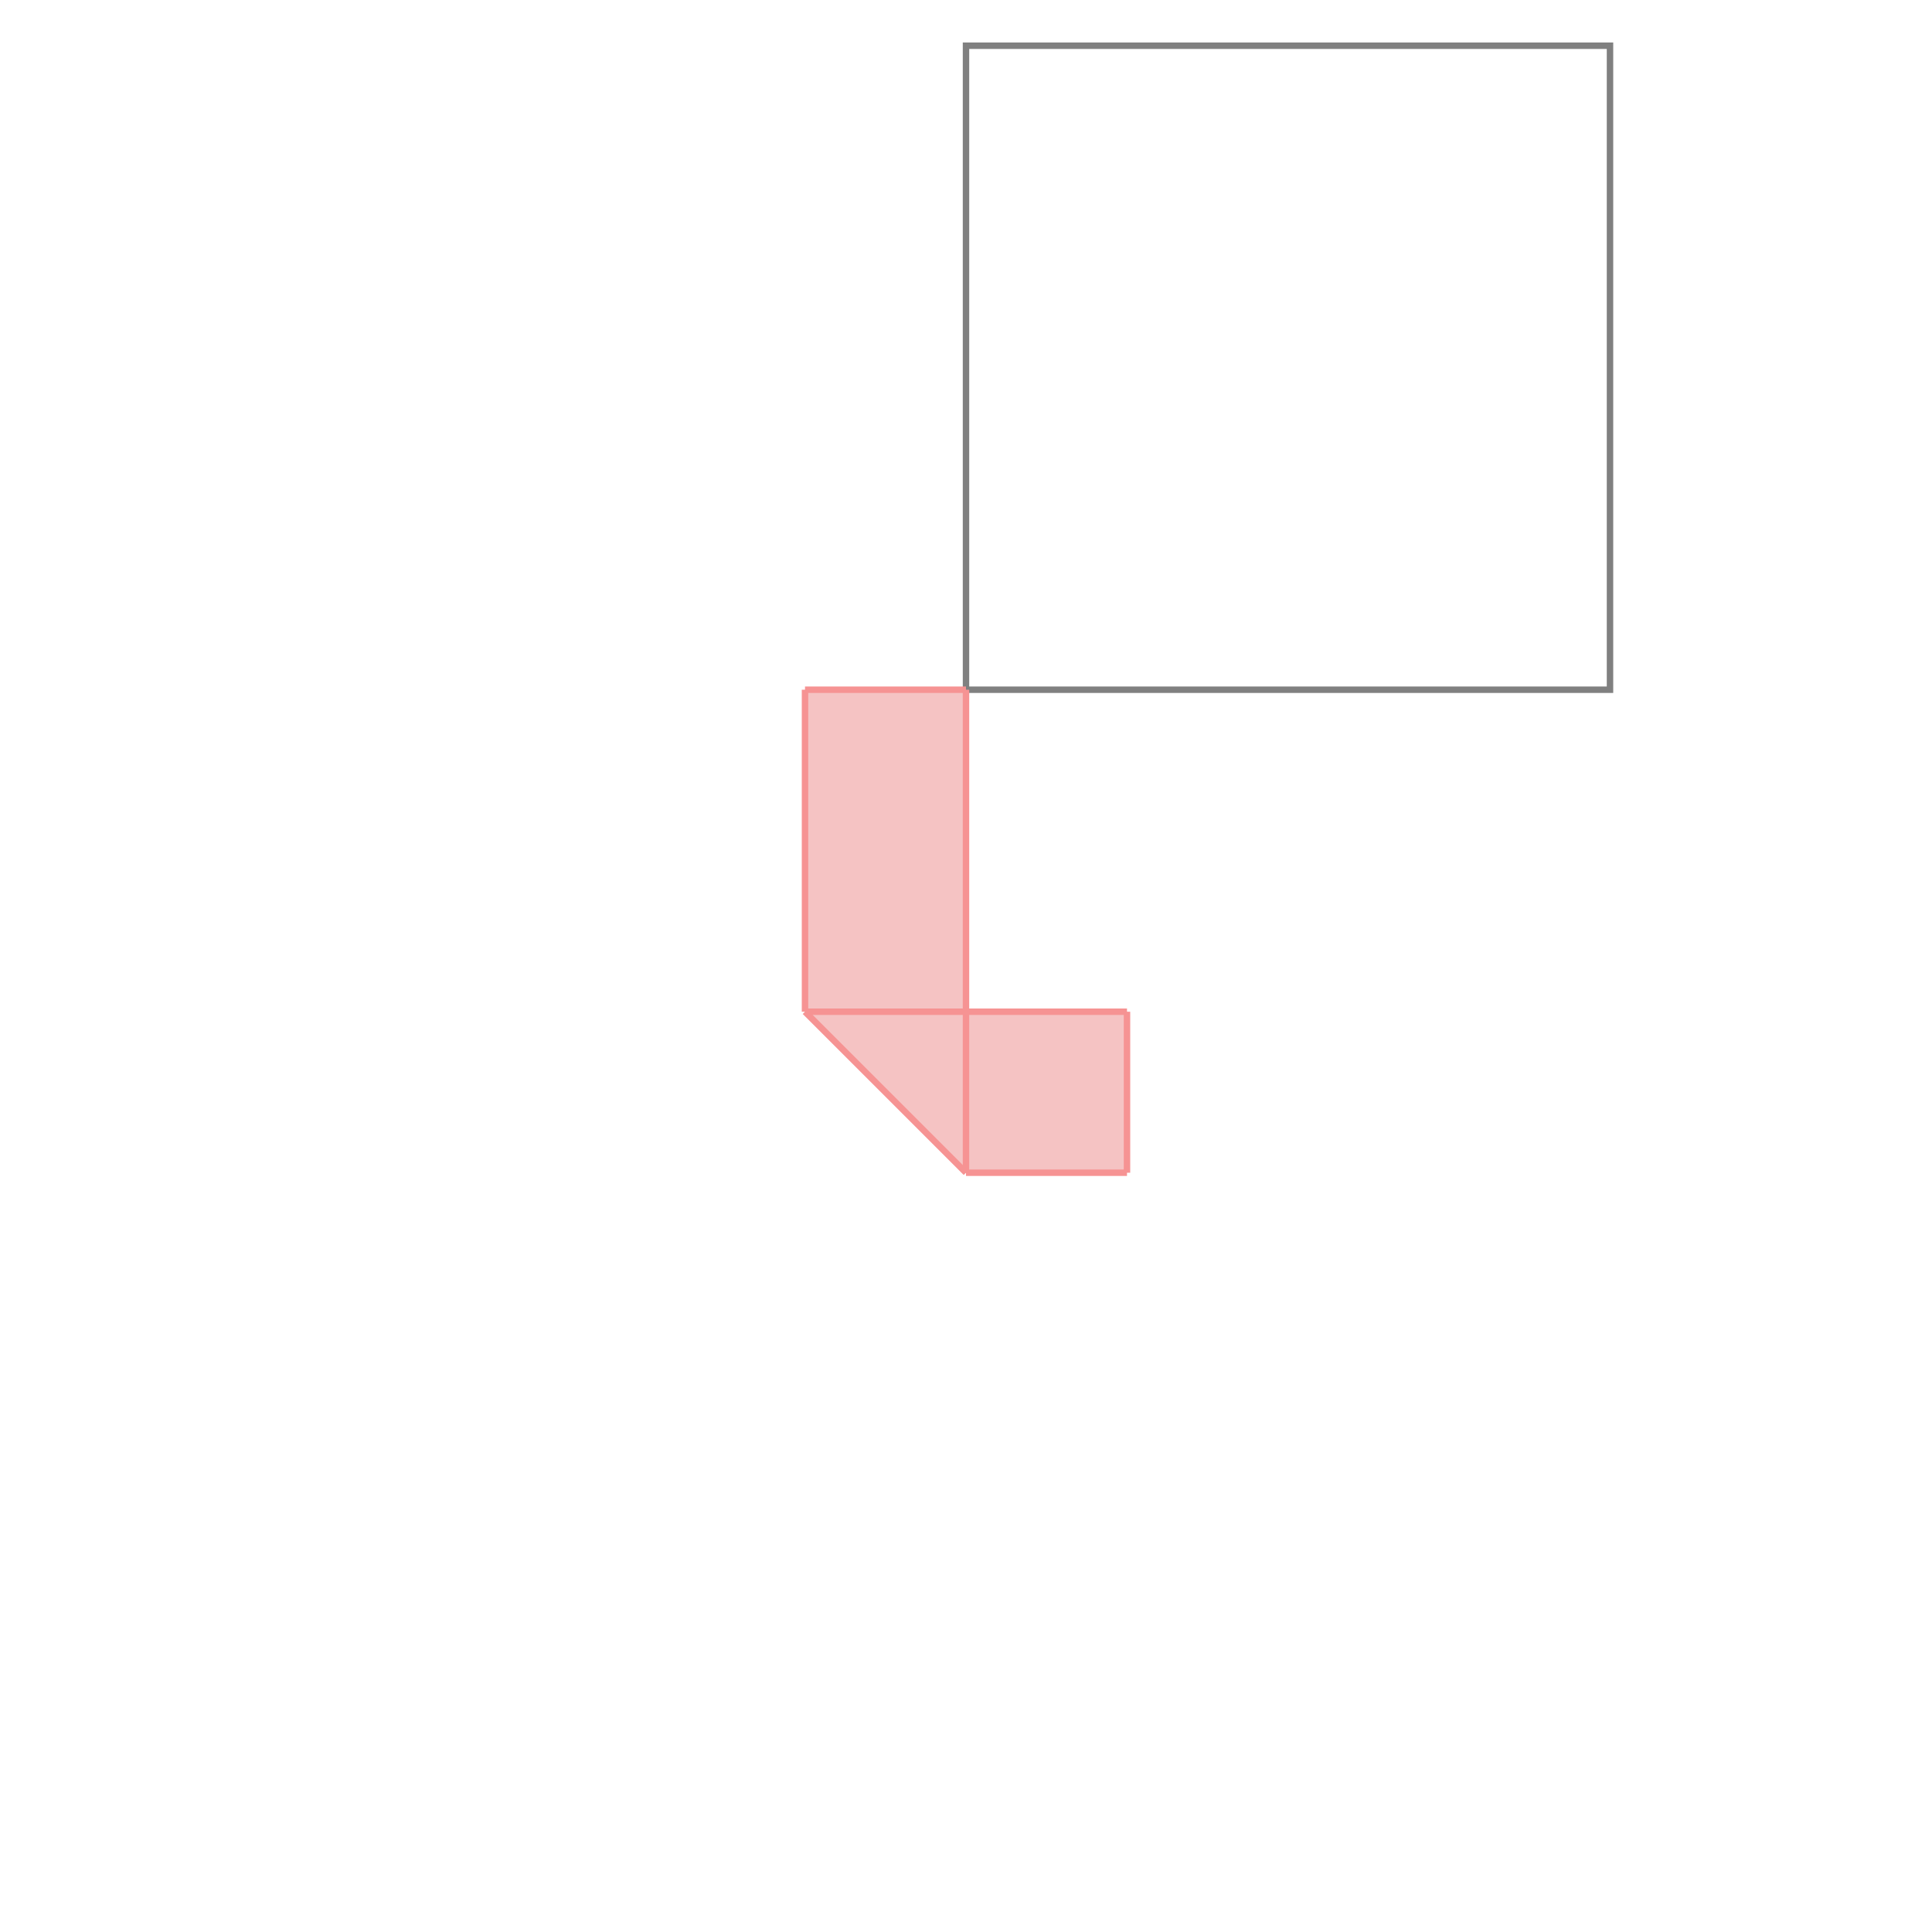 <svg xmlns="http://www.w3.org/2000/svg" viewBox="-1.5 -1.5 3 3">
<g transform="scale(1, -1)">
<path d="M0 -0.321 L0.25 -0.321 L0.25 -0.071 L0 -0.071 L0 0.429 L-0.25 0.429 L-0.25 -0.071 z " fill="rgb(245,195,195)" />
<path d="M0 0.429 L1 0.429 L1 1.429 L0 1.429  z" fill="none" stroke="rgb(128,128,128)" stroke-width="0.01" />
<line x1="0" y1="-0.321" x2="0.25" y2="-0.321" style="stroke:rgb(246,147,147);stroke-width:0.01" />
<line x1="-0.25" y1="-0.071" x2="0.25" y2="-0.071" style="stroke:rgb(246,147,147);stroke-width:0.01" />
<line x1="0" y1="-0.321" x2="-0.25" y2="-0.071" style="stroke:rgb(246,147,147);stroke-width:0.01" />
<line x1="-0.25" y1="-0.071" x2="-0.25" y2="0.429" style="stroke:rgb(246,147,147);stroke-width:0.01" />
<line x1="-0.25" y1="0.429" x2="0" y2="0.429" style="stroke:rgb(246,147,147);stroke-width:0.01" />
<line x1="0" y1="-0.321" x2="0" y2="0.429" style="stroke:rgb(246,147,147);stroke-width:0.01" />
<line x1="0.25" y1="-0.321" x2="0.25" y2="-0.071" style="stroke:rgb(246,147,147);stroke-width:0.01" />
</g>
</svg>
